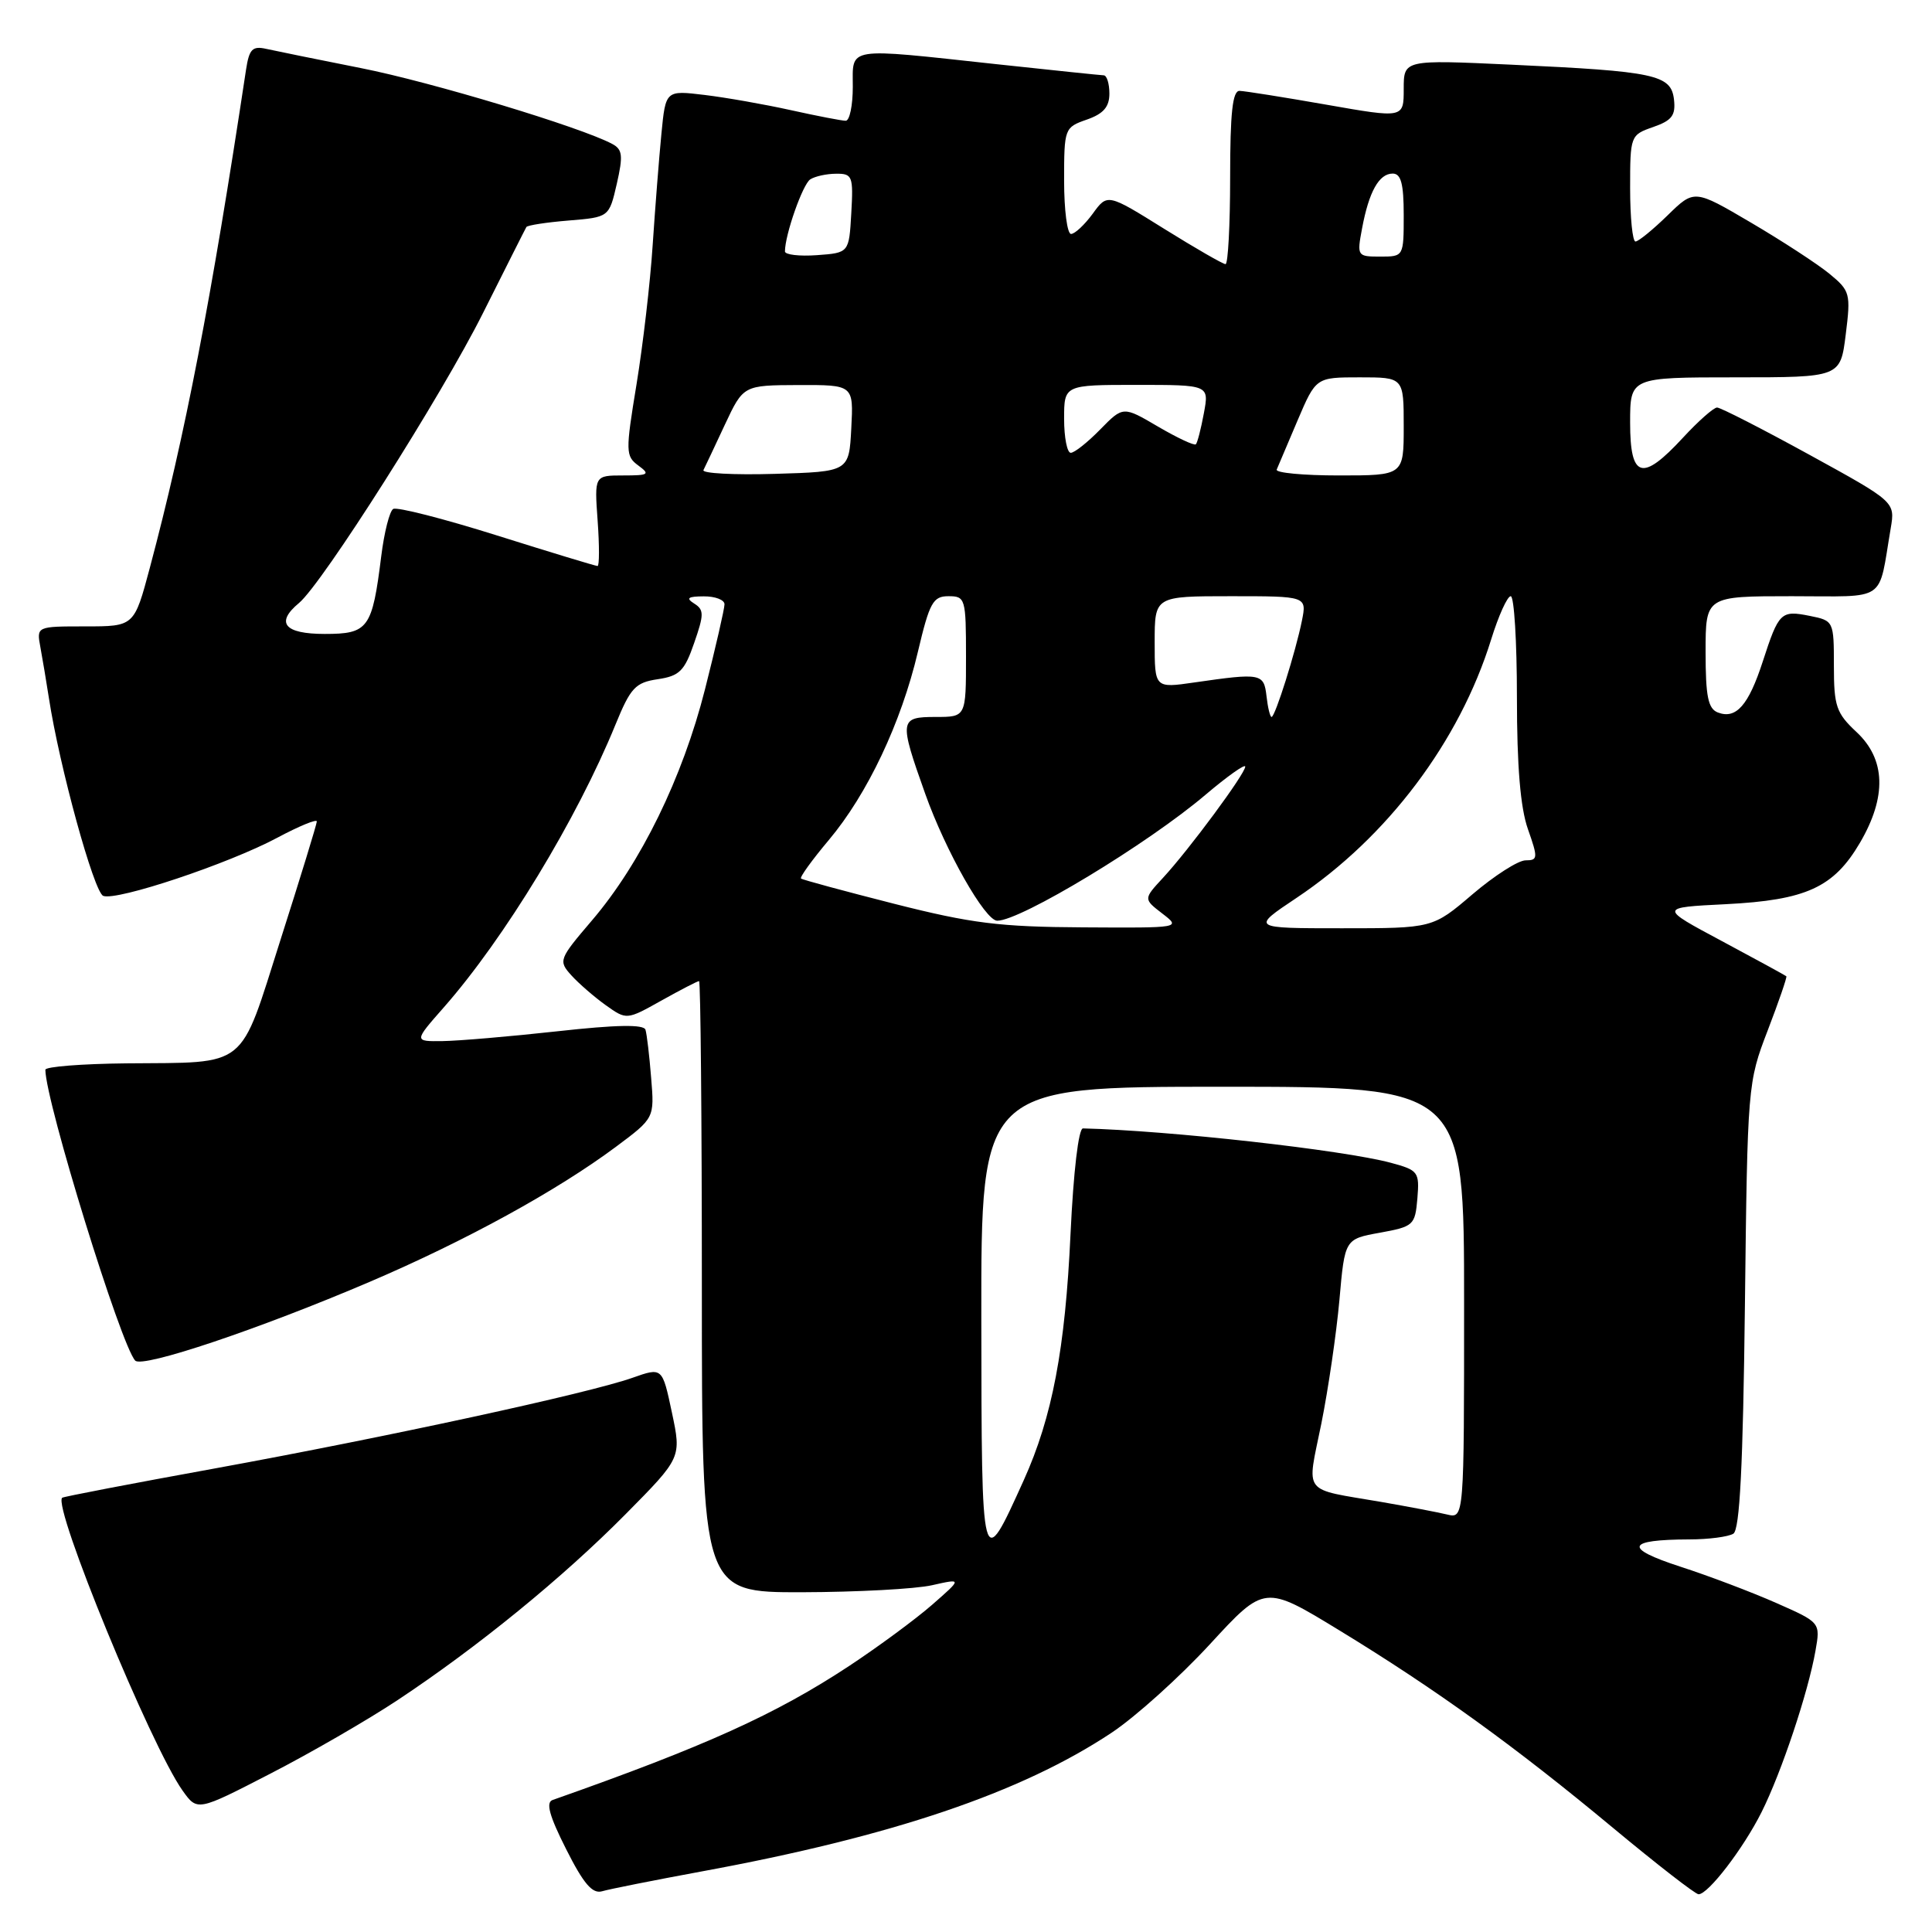 <?xml version="1.0" encoding="UTF-8" standalone="no"?>
<!DOCTYPE svg PUBLIC "-//W3C//DTD SVG 1.1//EN" "http://www.w3.org/Graphics/SVG/1.1/DTD/svg11.dtd" >
<svg xmlns="http://www.w3.org/2000/svg" xmlns:xlink="http://www.w3.org/1999/xlink" version="1.1" viewBox="0 0 256 256">
 <g >
 <path fill="currentColor"
d=" M 93.00 247.97 C 118.23 243.33 135.32 237.54 147.27 229.61 C 150.45 227.50 156.31 222.22 160.31 217.88 C 167.57 209.99 167.57 209.99 177.47 216.03 C 190.27 223.84 200.73 231.39 213.79 242.25 C 219.58 247.06 224.65 251.00 225.07 251.00 C 226.35 251.00 231.00 244.94 233.42 240.11 C 236.06 234.83 239.59 224.26 240.56 218.74 C 241.22 214.99 241.22 214.99 235.38 212.41 C 232.17 210.99 226.43 208.81 222.62 207.58 C 215.10 205.13 215.48 204.01 223.83 203.98 C 226.40 203.98 229.03 203.63 229.68 203.22 C 230.53 202.68 230.96 194.23 231.21 172.98 C 231.55 143.81 231.58 143.43 234.23 136.54 C 235.70 132.71 236.81 129.48 236.70 129.36 C 236.58 129.25 232.74 127.15 228.16 124.70 C 219.83 120.25 219.83 120.25 228.67 119.81 C 239.32 119.27 242.98 117.60 246.46 111.66 C 250.02 105.58 249.87 100.61 246.00 97.00 C 243.31 94.49 243.00 93.57 243.00 88.22 C 243.00 82.31 242.97 82.24 239.81 81.61 C 235.97 80.84 235.70 81.11 233.57 87.67 C 231.69 93.46 230.04 95.33 227.63 94.41 C 226.33 93.91 226.00 92.30 226.00 86.39 C 226.00 79.00 226.00 79.00 237.42 79.00 C 250.23 79.00 248.83 79.96 250.53 70.00 C 251.12 66.50 251.12 66.50 239.74 60.25 C 233.47 56.81 227.98 54.00 227.52 54.00 C 227.07 54.00 225.03 55.80 223.00 58.00 C 217.59 63.86 216.00 63.41 216.00 56.00 C 216.00 50.00 216.00 50.00 229.93 50.00 C 243.86 50.00 243.86 50.00 244.57 44.32 C 245.25 38.88 245.15 38.53 242.39 36.26 C 240.80 34.96 236.12 31.91 232.00 29.49 C 224.50 25.08 224.50 25.08 220.96 28.54 C 219.01 30.44 217.10 32.00 216.71 32.00 C 216.32 32.00 216.00 28.83 216.00 24.95 C 216.00 17.98 216.04 17.88 219.06 16.83 C 221.55 15.96 222.05 15.29 221.81 13.17 C 221.42 9.90 219.34 9.45 200.25 8.57 C 186.00 7.91 186.00 7.91 186.00 11.79 C 186.00 15.67 186.00 15.67 175.75 13.87 C 170.11 12.88 164.94 12.06 164.25 12.04 C 163.32 12.01 163.00 14.95 163.00 23.50 C 163.00 29.82 162.72 35.00 162.39 35.00 C 162.05 35.00 158.39 32.89 154.26 30.32 C 146.74 25.63 146.74 25.63 144.79 28.32 C 143.71 29.79 142.42 31.00 141.92 31.00 C 141.41 31.00 141.00 27.83 141.00 23.95 C 141.00 17.01 141.05 16.88 144.00 15.85 C 146.21 15.08 147.00 14.17 147.00 12.40 C 147.00 11.08 146.66 9.99 146.25 9.98 C 145.84 9.97 139.43 9.30 132.00 8.50 C 111.89 6.32 113.00 6.15 113.00 11.50 C 113.00 13.98 112.58 16.00 112.06 16.00 C 111.55 16.00 108.28 15.37 104.81 14.60 C 101.34 13.83 96.18 12.92 93.35 12.58 C 88.20 11.96 88.20 11.96 87.64 17.73 C 87.33 20.90 86.81 27.55 86.48 32.50 C 86.16 37.45 85.19 45.75 84.34 50.94 C 82.87 59.87 82.89 60.44 84.59 61.69 C 86.18 62.86 85.96 63.00 82.57 63.00 C 78.76 63.00 78.76 63.00 79.19 69.00 C 79.43 72.30 79.42 75.00 79.18 75.00 C 78.93 75.00 72.93 73.18 65.85 70.95 C 58.76 68.72 52.58 67.14 52.10 67.44 C 51.62 67.73 50.91 70.54 50.52 73.67 C 49.32 83.30 48.81 84.00 43.02 84.00 C 37.68 84.00 36.46 82.52 39.62 79.90 C 42.71 77.33 58.53 52.41 64.00 41.48 C 67.03 35.44 69.61 30.31 69.75 30.08 C 69.89 29.85 72.41 29.46 75.36 29.22 C 80.71 28.78 80.71 28.78 81.73 24.35 C 82.58 20.62 82.49 19.80 81.12 19.07 C 76.97 16.85 57.17 10.87 47.86 9.03 C 42.16 7.90 36.51 6.75 35.30 6.48 C 33.44 6.06 33.02 6.50 32.60 9.24 C 27.97 39.88 24.53 57.68 19.85 75.25 C 17.78 83.00 17.78 83.00 11.31 83.00 C 4.84 83.00 4.84 83.00 5.35 85.75 C 5.63 87.26 6.14 90.30 6.48 92.50 C 7.87 101.56 12.45 118.23 13.68 118.71 C 15.48 119.40 30.30 114.45 36.75 111.00 C 39.64 109.46 41.99 108.49 41.98 108.85 C 41.97 109.21 39.82 116.23 37.19 124.46 C 31.65 141.87 33.04 140.75 16.75 140.90 C 10.84 140.96 6.00 141.34 6.01 141.75 C 6.05 146.02 16.03 178.31 17.92 180.29 C 18.89 181.30 34.32 176.12 48.99 169.85 C 61.69 164.42 73.78 157.79 81.61 151.96 C 86.72 148.15 86.72 148.15 86.28 142.82 C 86.05 139.90 85.71 137.03 85.53 136.45 C 85.31 135.72 81.71 135.78 73.86 136.65 C 67.61 137.34 60.77 137.92 58.67 137.95 C 54.83 138.00 54.83 138.00 58.80 133.49 C 66.84 124.35 76.44 108.55 81.56 96.00 C 83.55 91.13 84.19 90.44 87.15 90.00 C 90.04 89.57 90.70 88.91 91.98 85.20 C 93.30 81.41 93.30 80.80 91.98 79.97 C 90.85 79.25 91.15 79.03 93.25 79.02 C 94.76 79.01 96.00 79.48 96.00 80.07 C 96.00 80.66 94.84 85.72 93.42 91.32 C 90.45 103.05 84.90 114.40 78.43 121.97 C 74.05 127.10 73.97 127.31 75.71 129.24 C 76.69 130.32 78.74 132.10 80.26 133.19 C 83.03 135.16 83.03 135.16 87.64 132.58 C 90.18 131.16 92.42 130.00 92.63 130.00 C 92.83 130.00 93.00 148.22 93.00 170.50 C 93.00 211.00 93.00 211.00 106.25 210.98 C 113.54 210.96 121.30 210.55 123.50 210.05 C 127.50 209.15 127.50 209.15 123.50 212.65 C 121.30 214.57 116.36 218.21 112.53 220.74 C 102.77 227.17 93.46 231.38 73.22 238.51 C 72.30 238.83 72.79 240.62 75.02 245.03 C 77.33 249.62 78.50 250.98 79.79 250.60 C 80.73 250.32 86.67 249.14 93.00 247.97 Z  M 52.69 225.27 C 63.34 218.21 74.56 209.06 82.90 200.63 C 90.30 193.15 90.30 193.15 89.03 187.16 C 87.76 181.17 87.76 181.17 83.82 182.56 C 78.00 184.62 51.29 190.41 28.50 194.57 C 17.50 196.57 8.38 198.32 8.24 198.46 C 6.95 199.62 20.00 231.37 24.19 237.26 C 26.15 240.01 26.15 240.01 35.82 235.02 C 41.15 232.28 48.74 227.89 52.69 225.27 Z  M 130.03 174.75 C 130.00 144.00 130.00 144.00 162.00 144.00 C 194.00 144.00 194.00 144.00 194.00 172.61 C 194.00 201.22 194.00 201.22 191.75 200.68 C 190.51 200.38 186.57 199.63 183.00 199.01 C 172.39 197.19 173.15 198.18 175.08 188.66 C 176.00 184.08 177.08 176.70 177.48 172.26 C 178.19 164.18 178.19 164.18 182.85 163.34 C 187.31 162.53 187.51 162.34 187.81 158.80 C 188.10 155.28 187.93 155.06 184.31 154.08 C 177.94 152.37 154.80 149.79 143.50 149.52 C 142.91 149.51 142.24 155.24 141.85 163.50 C 141.15 178.72 139.43 187.77 135.66 196.12 C 130.04 208.54 130.07 208.64 130.03 174.75 Z  M 118.50 119.76 C 111.90 118.08 106.34 116.58 106.14 116.41 C 105.94 116.25 107.60 113.95 109.82 111.31 C 114.94 105.22 119.41 95.78 121.63 86.35 C 123.17 79.83 123.63 79.00 125.68 79.00 C 127.91 79.00 128.00 79.30 128.00 87.00 C 128.00 95.00 128.00 95.00 124.00 95.00 C 119.17 95.00 119.11 95.39 122.60 105.19 C 125.31 112.80 130.53 122.00 132.14 122.00 C 135.24 122.00 152.05 111.84 159.75 105.30 C 162.64 102.85 165.00 101.18 165.00 101.58 C 165.00 102.52 157.55 112.59 154.11 116.31 C 151.51 119.12 151.51 119.12 154.00 121.04 C 156.50 122.96 156.50 122.96 143.50 122.88 C 132.45 122.82 128.70 122.35 118.50 119.76 Z  M 171.79 118.98 C 183.83 110.94 193.38 98.27 197.58 84.75 C 198.56 81.59 199.73 79.00 200.18 79.00 C 200.63 79.00 201.00 85.02 201.00 92.37 C 201.00 101.53 201.46 107.05 202.46 109.87 C 203.81 113.70 203.78 114.00 202.15 114.00 C 201.17 114.00 198.01 116.03 195.11 118.50 C 189.84 123.00 189.84 123.00 177.80 123.00 C 165.77 123.00 165.77 123.00 171.79 118.98 Z  M 167.82 92.25 C 167.47 89.22 167.12 89.15 158.25 90.43 C 153.00 91.19 153.00 91.19 153.00 85.09 C 153.00 79.00 153.00 79.00 163.08 79.00 C 173.16 79.00 173.16 79.00 172.51 82.25 C 171.69 86.33 168.96 95.00 168.49 95.00 C 168.29 95.00 167.99 93.76 167.82 92.25 Z  M 93.21 62.29 C 93.43 61.85 94.71 59.15 96.05 56.27 C 98.50 51.05 98.50 51.05 105.80 51.02 C 113.10 51.00 113.10 51.00 112.80 56.75 C 112.50 62.50 112.50 62.50 102.65 62.79 C 97.24 62.95 92.99 62.72 93.21 62.29 Z  M 169.17 62.22 C 169.35 61.79 170.60 58.87 171.93 55.72 C 174.37 50.00 174.37 50.00 180.18 50.00 C 186.00 50.00 186.00 50.00 186.00 56.50 C 186.00 63.00 186.00 63.00 177.42 63.00 C 172.70 63.00 168.98 62.65 169.17 62.22 Z  M 141.00 55.50 C 141.00 51.00 141.00 51.00 150.61 51.00 C 160.22 51.00 160.22 51.00 159.52 54.75 C 159.14 56.81 158.66 58.67 158.46 58.87 C 158.25 59.08 156.00 58.02 153.45 56.53 C 148.82 53.81 148.82 53.81 145.79 56.90 C 144.12 58.61 142.37 60.00 141.88 60.00 C 141.40 60.00 141.00 57.98 141.00 55.50 Z  M 104.01 33.31 C 104.02 31.07 106.37 24.41 107.36 23.77 C 107.99 23.36 109.54 23.02 110.80 23.02 C 112.95 23.00 113.08 23.35 112.80 28.25 C 112.50 33.50 112.50 33.50 108.25 33.81 C 105.91 33.98 104.00 33.75 104.01 33.31 Z  M 180.48 30.27 C 181.39 25.39 182.73 23.00 184.54 23.00 C 185.64 23.00 186.00 24.34 186.00 28.50 C 186.00 33.99 185.99 34.00 182.89 34.00 C 179.84 34.00 179.79 33.93 180.48 30.27 Z "/>
</g>
</svg>